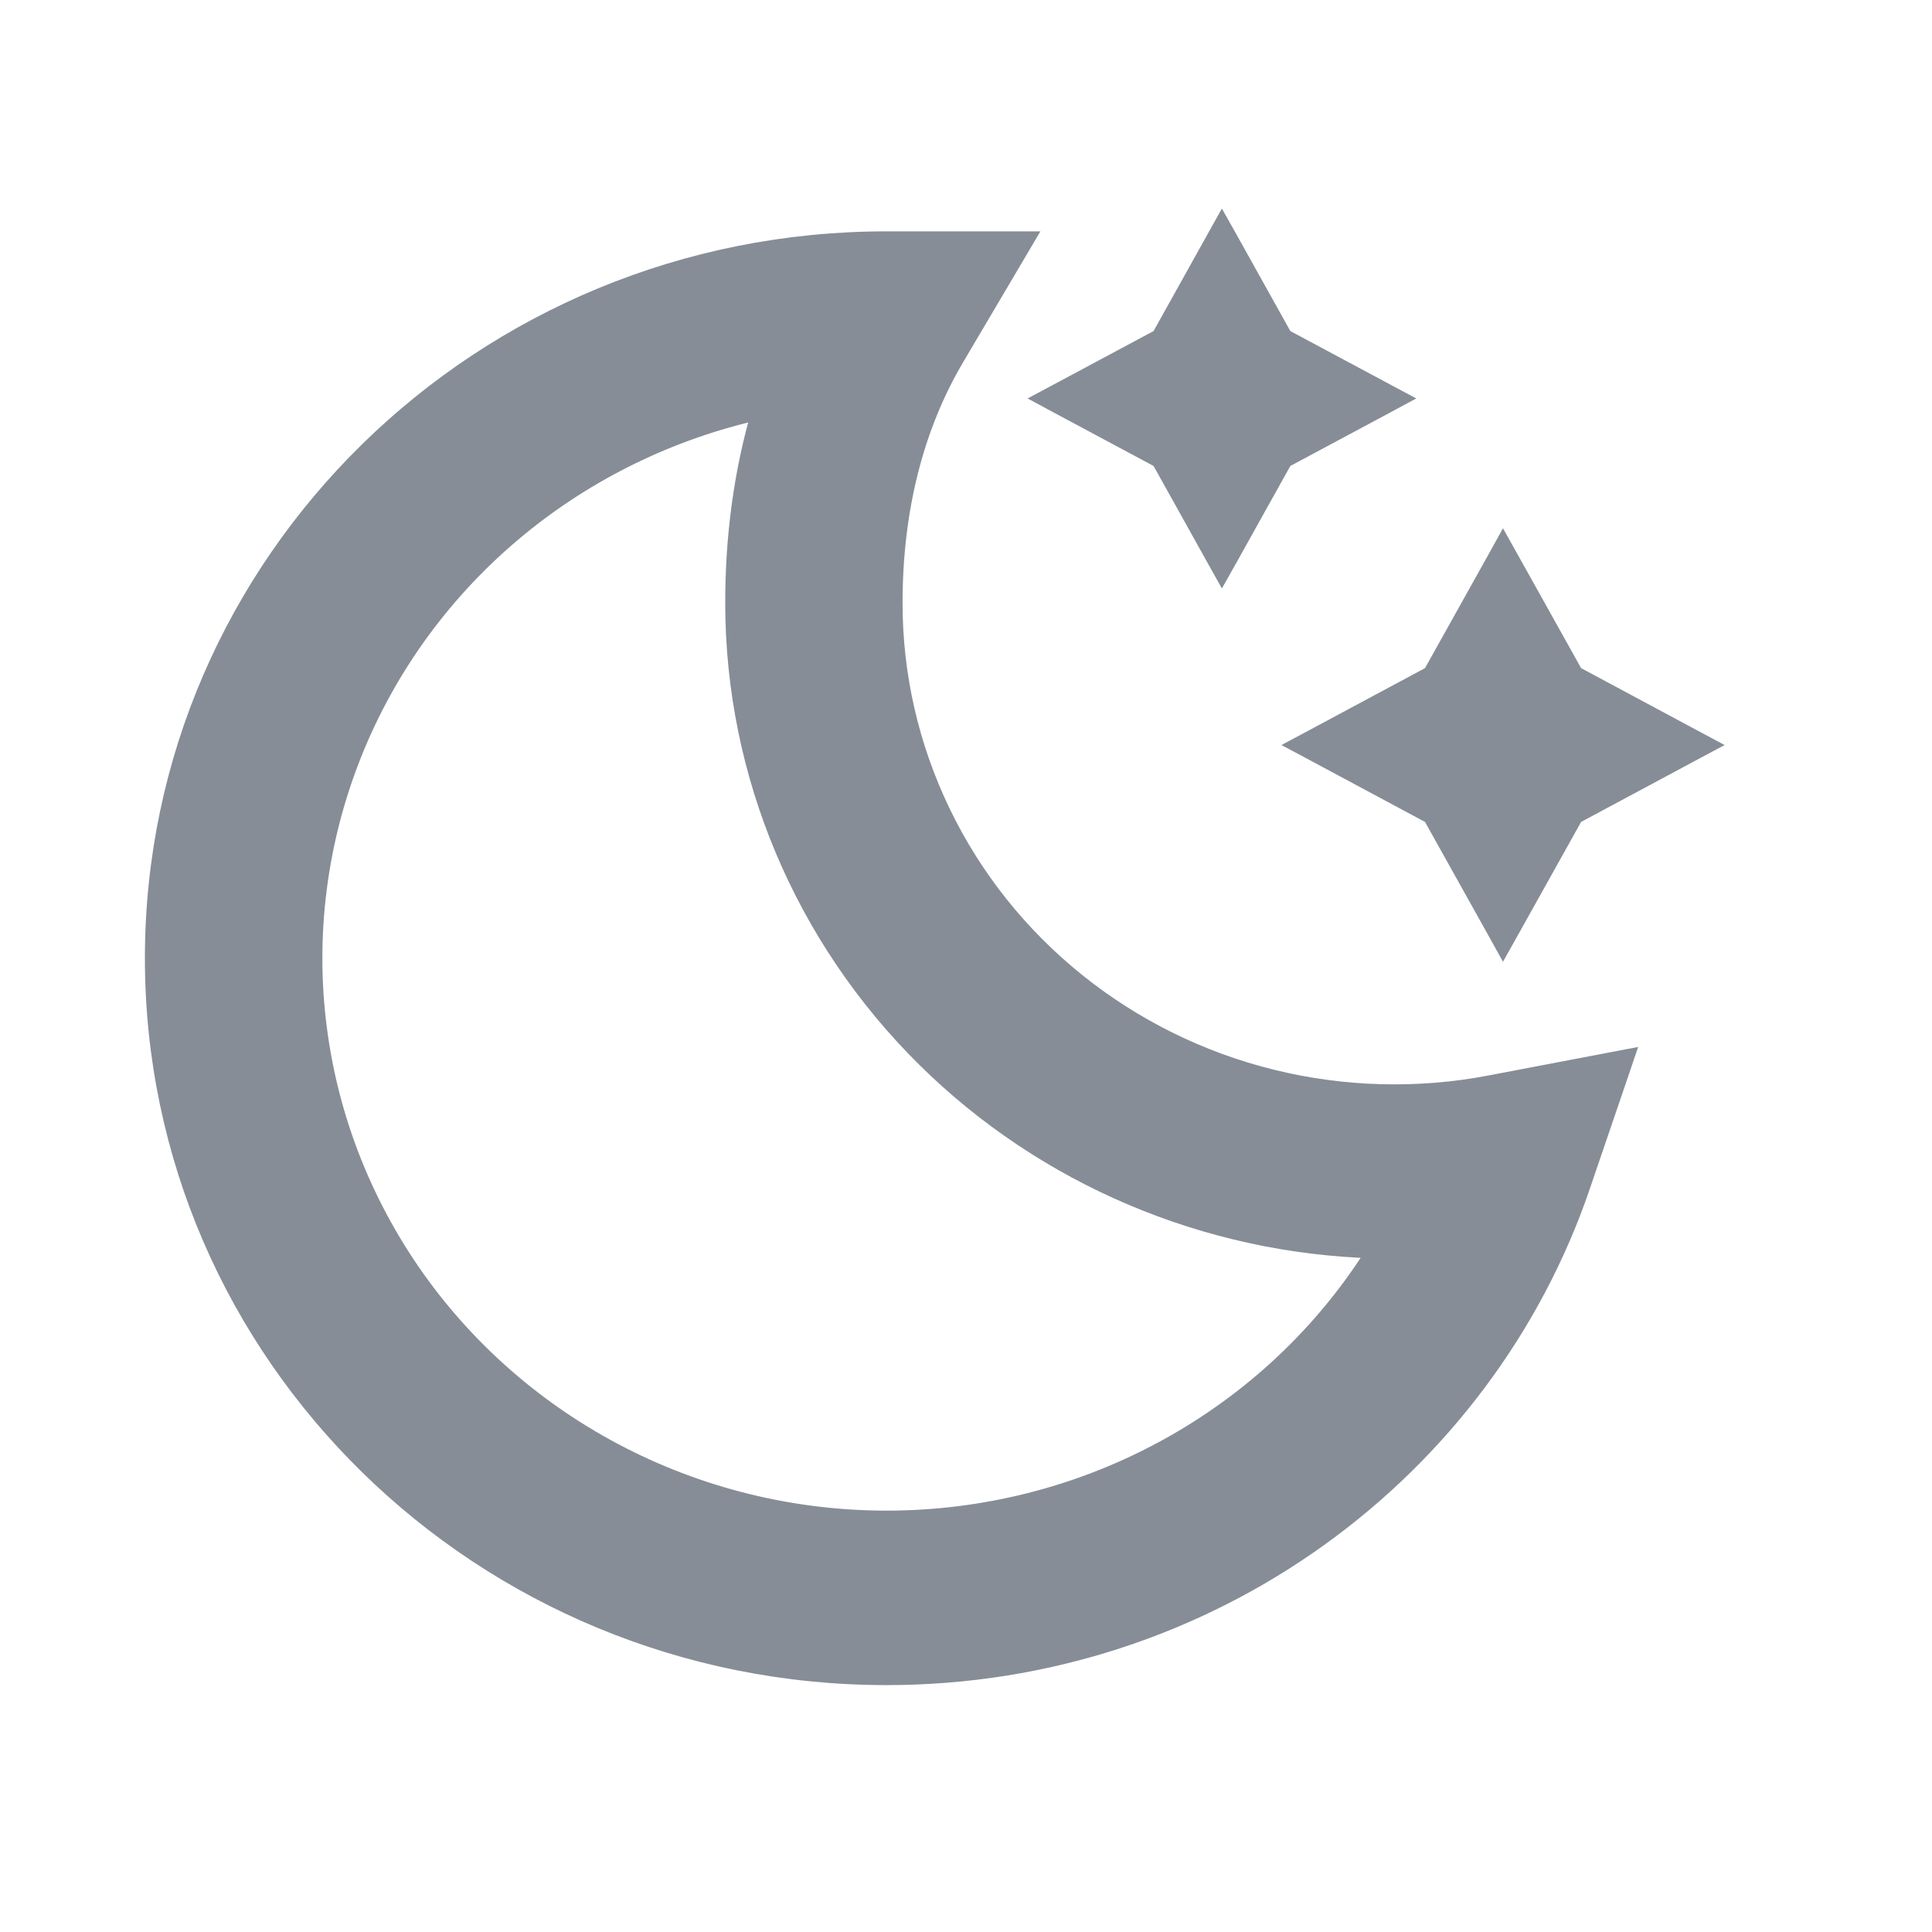 <svg width="24" height="24" viewBox="0 0 24 24" fill="none" xmlns="http://www.w3.org/2000/svg">
<path d="M13.142 5.039L14.403 5.714L15.092 6.95L15.179 7.106L15.267 6.95L15.956 5.714L17.217 5.039L17.382 4.95L17.217 4.862L15.956 4.187L15.267 2.951L15.179 2.795L15.092 2.951L14.403 4.187L13.142 4.862L12.977 4.95L13.142 5.039ZM12.66 3.125L12.749 2.974H12.574H11.012C5.981 2.974 1.9 6.97 1.9 11.904C1.9 16.837 5.981 20.833 11.012 20.833C15.035 20.833 18.448 18.278 19.655 14.734L20.145 13.298L20.2 13.136L20.032 13.168L18.516 13.457L18.516 13.457C17.616 13.63 16.688 13.605 15.799 13.385C14.91 13.165 14.082 12.755 13.374 12.184C12.666 11.614 12.096 10.897 11.705 10.085C11.314 9.273 11.111 8.387 11.112 7.489C11.112 6.347 11.367 5.315 11.878 4.449L11.878 4.449L12.66 3.125ZM18.759 6.925L18.671 6.768L18.584 6.925L17.775 8.374L16.296 9.167L16.131 9.255L16.296 9.343L17.775 10.136L18.584 11.585L18.671 11.742L18.759 11.585L19.568 10.136L21.047 9.343L21.212 9.255L21.047 9.167L19.568 8.374L18.759 6.925ZM6.44 6.571C7.307 5.858 8.334 5.358 9.436 5.112C9.213 5.874 9.109 6.673 9.109 7.489C9.109 9.613 9.966 11.65 11.492 13.158C12.977 14.624 14.979 15.473 17.081 15.532C16.493 16.475 15.685 17.267 14.721 17.844C13.708 18.451 12.555 18.799 11.368 18.857C10.182 18.915 9 18.681 7.93 18.176C6.859 17.671 5.936 16.912 5.242 15.968C4.549 15.023 4.108 13.924 3.96 12.77C3.812 11.617 3.962 10.445 4.395 9.362C4.828 8.279 5.531 7.319 6.44 6.571Z" fill="#868D96" stroke="#868D96" stroke-width="0.2"/>
</svg>
